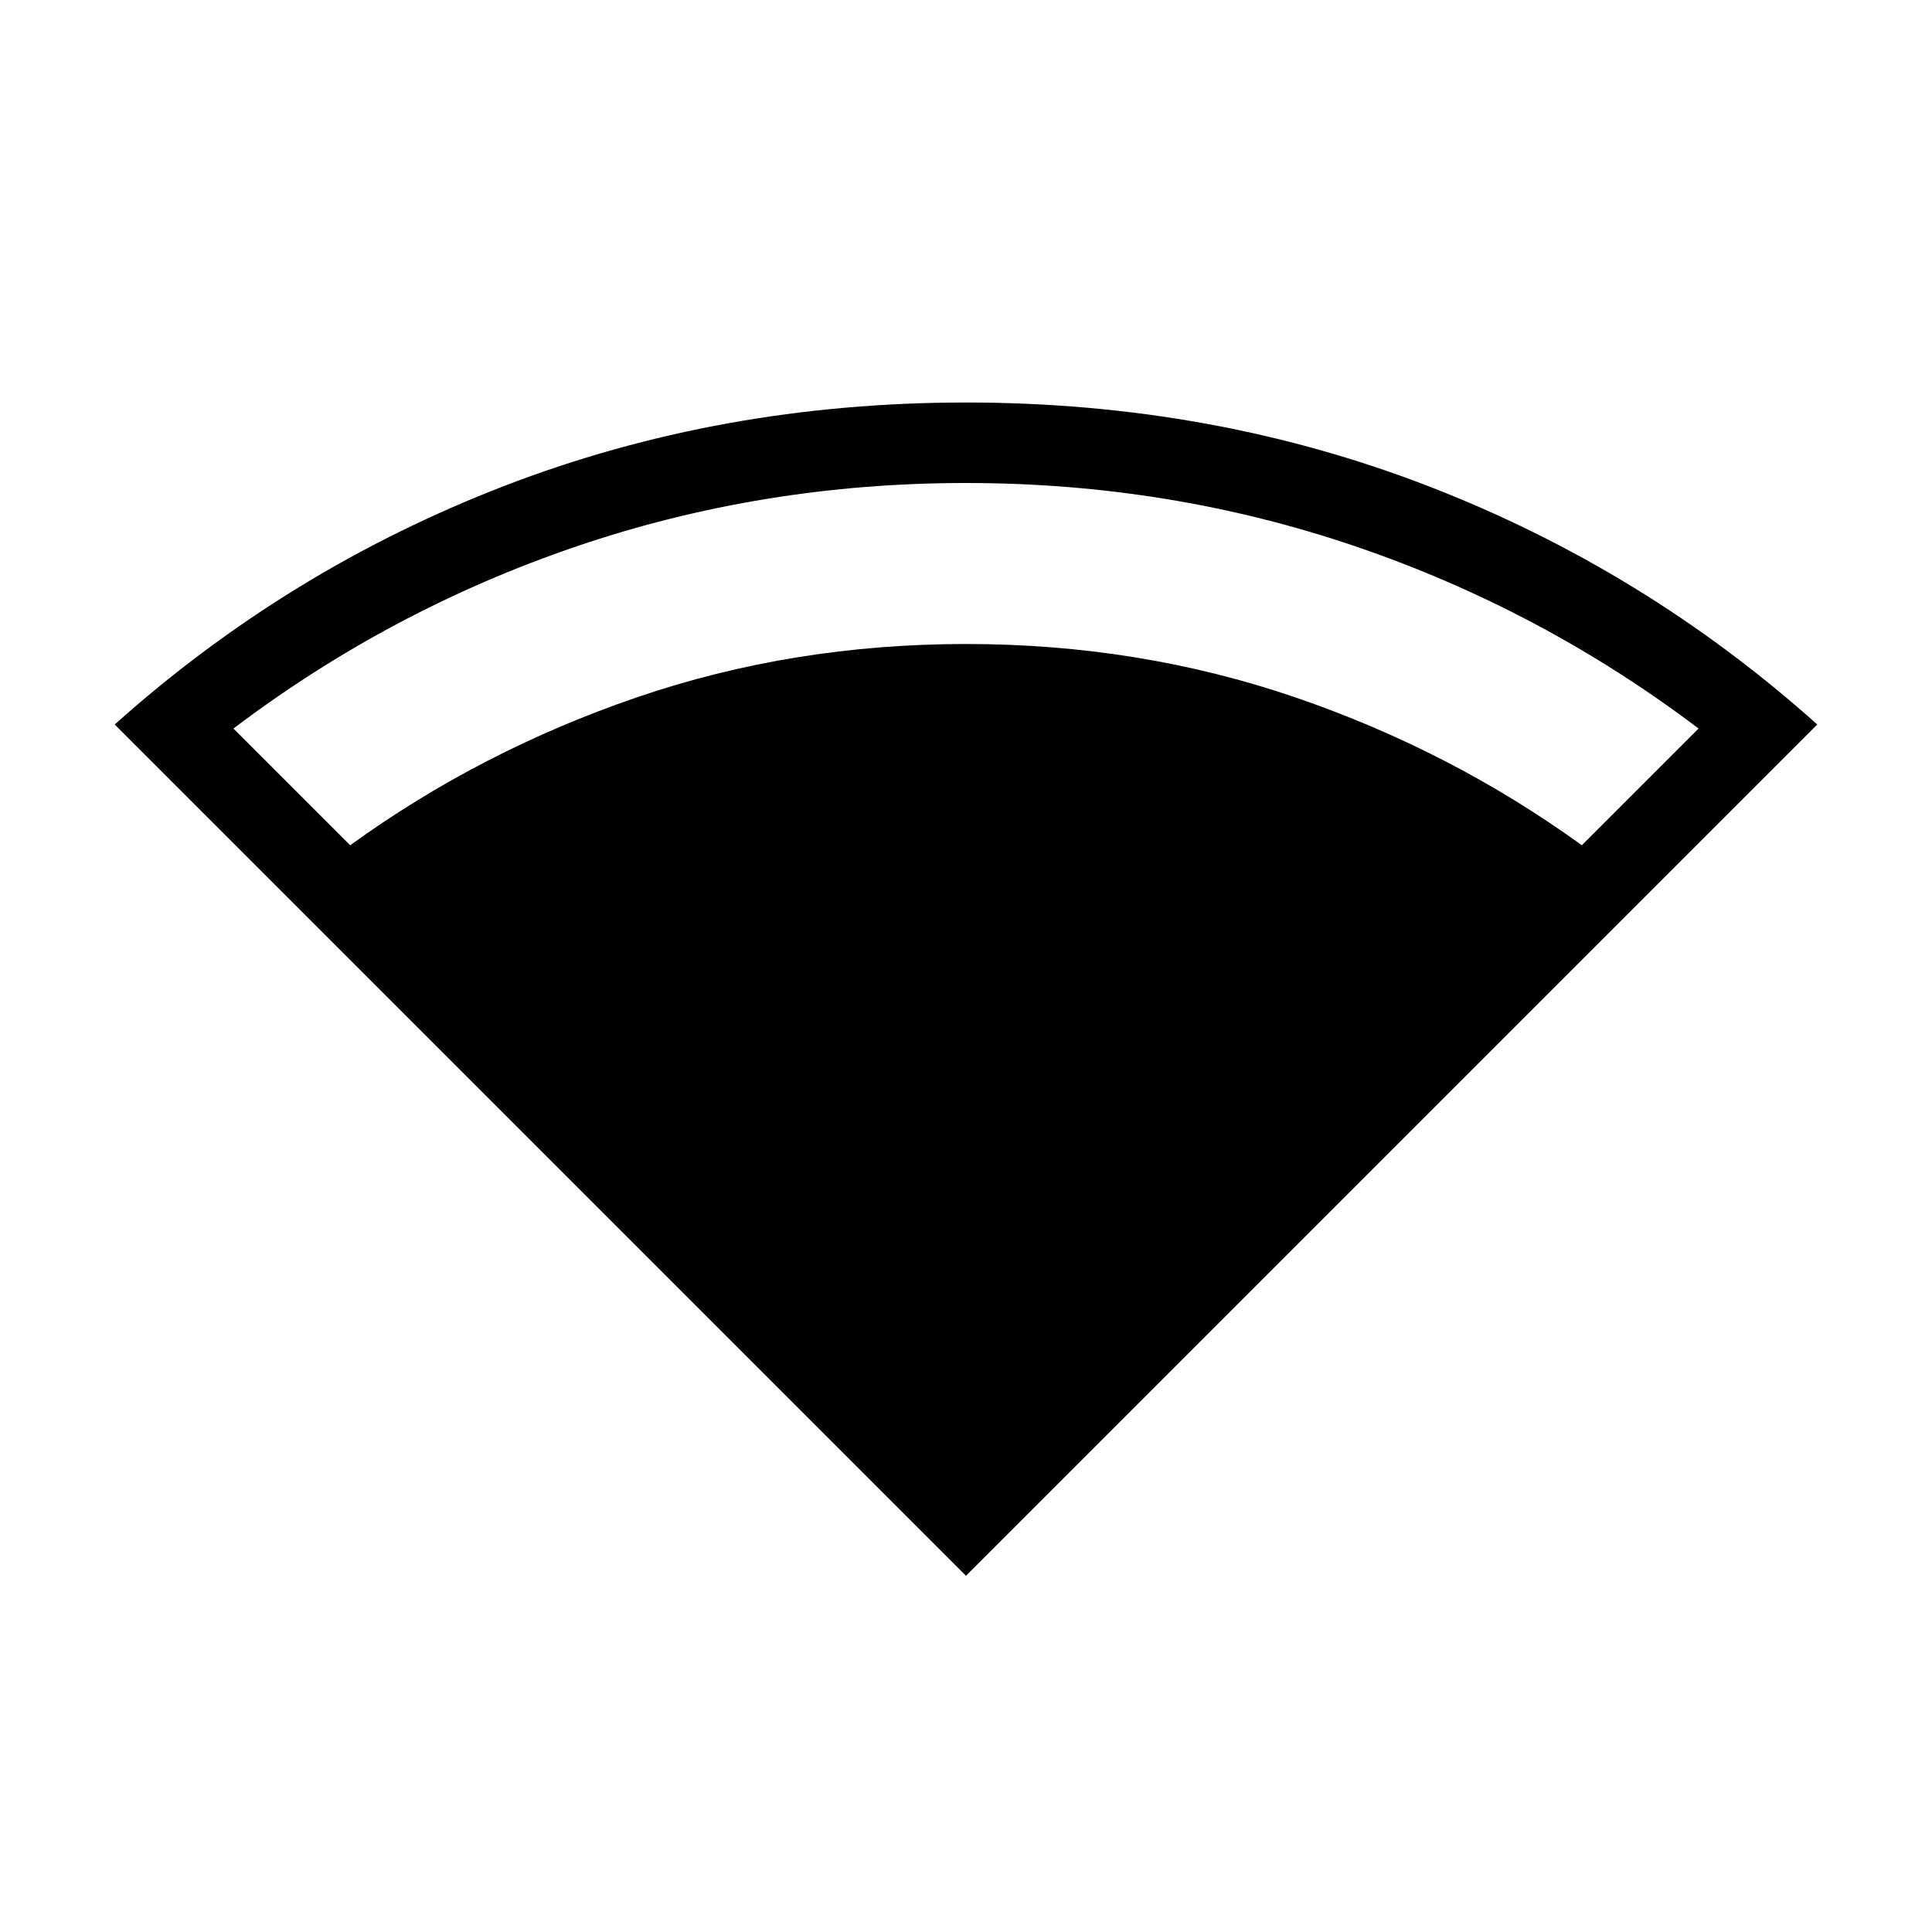 <svg xmlns="http://www.w3.org/2000/svg" height="24" width="24"><path d="M12 19.575 1.425 9Q3.575 7.075 6.263 6.037Q8.95 5 12 5Q15.05 5 17.738 6.037Q20.425 7.075 22.575 9ZM4.35 10.5Q5.975 9.325 7.913 8.662Q9.85 8 12 8Q14.15 8 16.088 8.662Q18.025 9.325 19.65 10.5L21.1 9.05Q19.15 7.575 16.838 6.787Q14.525 6 12 6Q9.475 6 7.162 6.787Q4.85 7.575 2.9 9.05Z"/></svg>